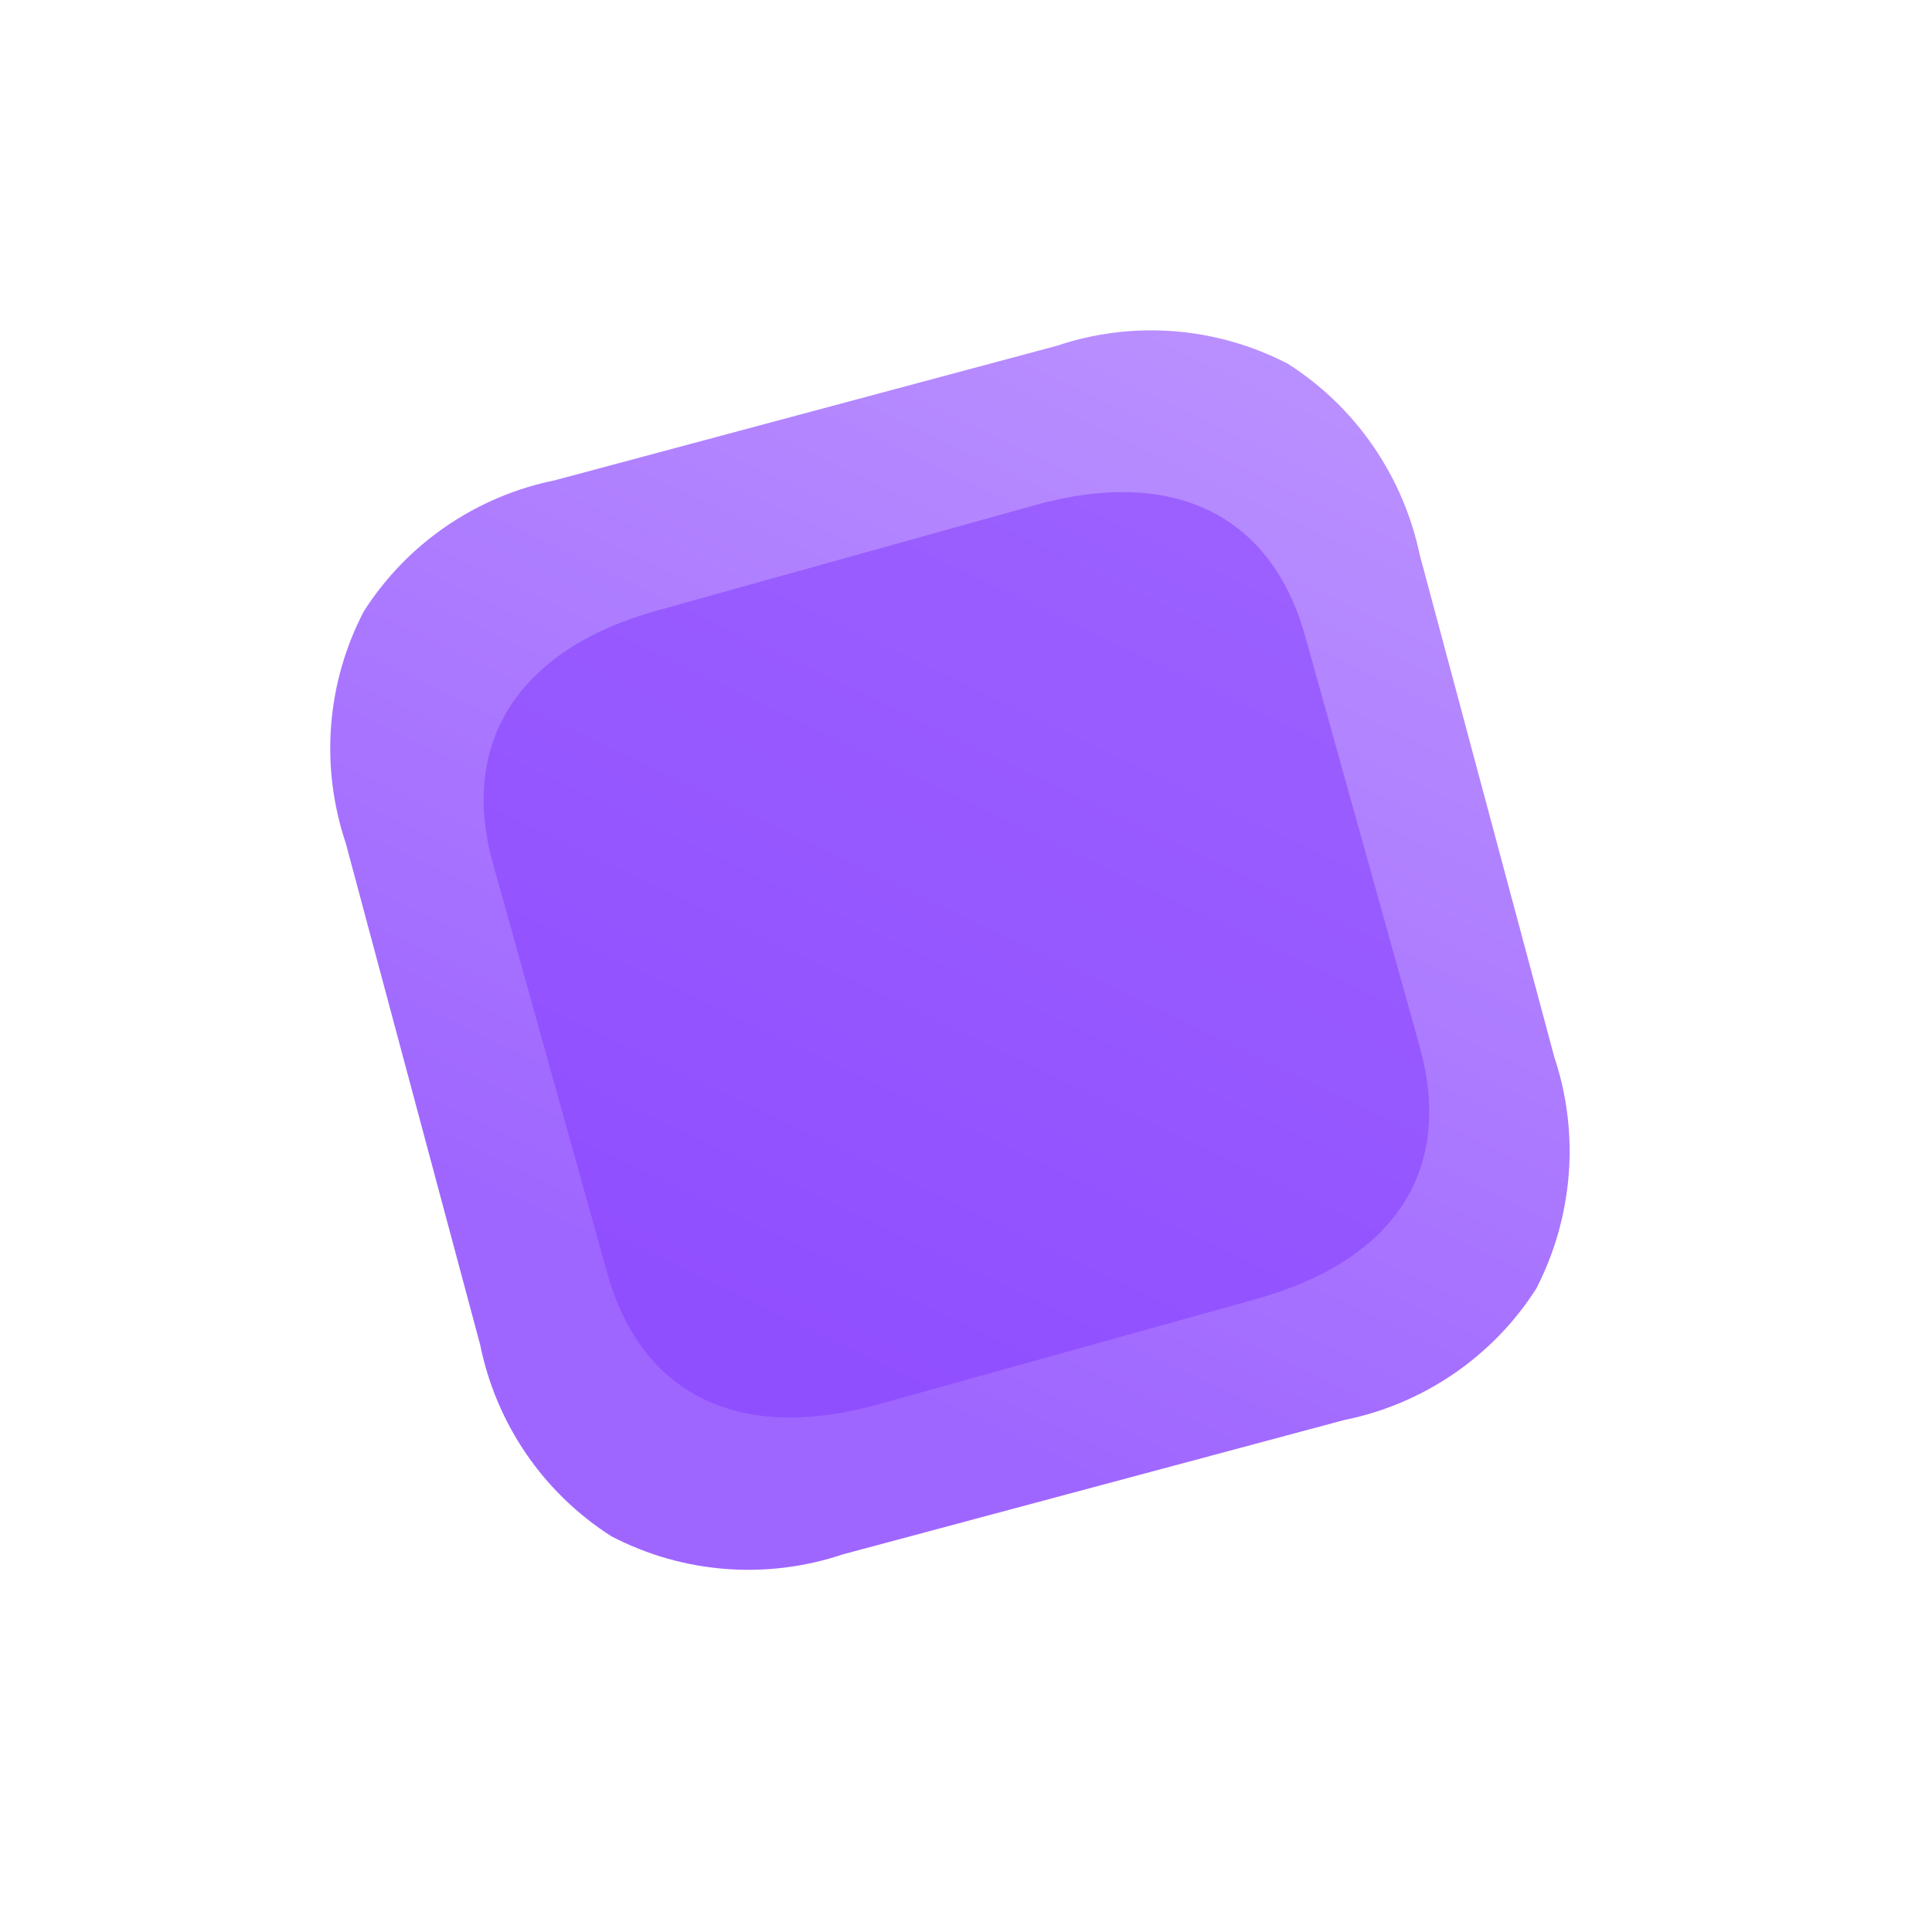 <svg width="72" height="71" viewBox="0 0 72 71" fill="none" xmlns="http://www.w3.org/2000/svg">
<path d="M47.999 13.559C45.332 12.171 42.222 11.932 39.388 12.885L20.694 17.894C17.744 18.491 15.17 20.253 13.554 22.789C12.166 25.456 11.927 28.566 12.885 31.42L17.894 50.114C18.491 53.064 20.253 55.638 22.789 57.254C25.456 58.642 28.566 58.881 31.42 57.923L50.114 52.914C53.044 52.322 55.638 50.554 57.254 48.019C58.622 45.357 58.881 42.242 57.923 39.388L52.914 20.694C52.297 17.749 50.535 15.175 47.999 13.559" fill="url(#paint0_linear_27121_2934)"/>
<g opacity="0.5" filter="url(#filter0_f_27121_2934)">
<path d="M38.562 18.827L24.464 22.76C19.35 24.186 17.107 27.649 18.366 32.16L22.628 47.439C23.907 52.025 27.602 53.768 32.715 52.341L46.813 48.409C52.009 46.959 54.184 43.579 52.905 38.994L48.643 23.715C47.385 19.204 43.758 17.378 38.562 18.827Z" fill="#8237FF"/>
</g>
<defs>
<filter id="filter0_f_27121_2934" x="0.022" y="0.34" width="71.241" height="70.487" filterUnits="userSpaceOnUse" color-interpolation-filters="sRGB">
<feFlood flood-opacity="0" result="BackgroundImageFix"/>
<feBlend mode="normal" in="SourceGraphic" in2="BackgroundImageFix" result="shape"/>
<feGaussianBlur stdDeviation="9" result="effect1_foregroundBlur_27121_2934"/>
</filter>
<linearGradient id="paint0_linear_27121_2934" x1="50.071" y1="10" x2="30.671" y2="50.615" gradientUnits="userSpaceOnUse">
<stop stop-color="#BC94FF"/>
<stop offset="1" stop-color="#9F66FF"/>
</linearGradient>
</defs>
</svg>
